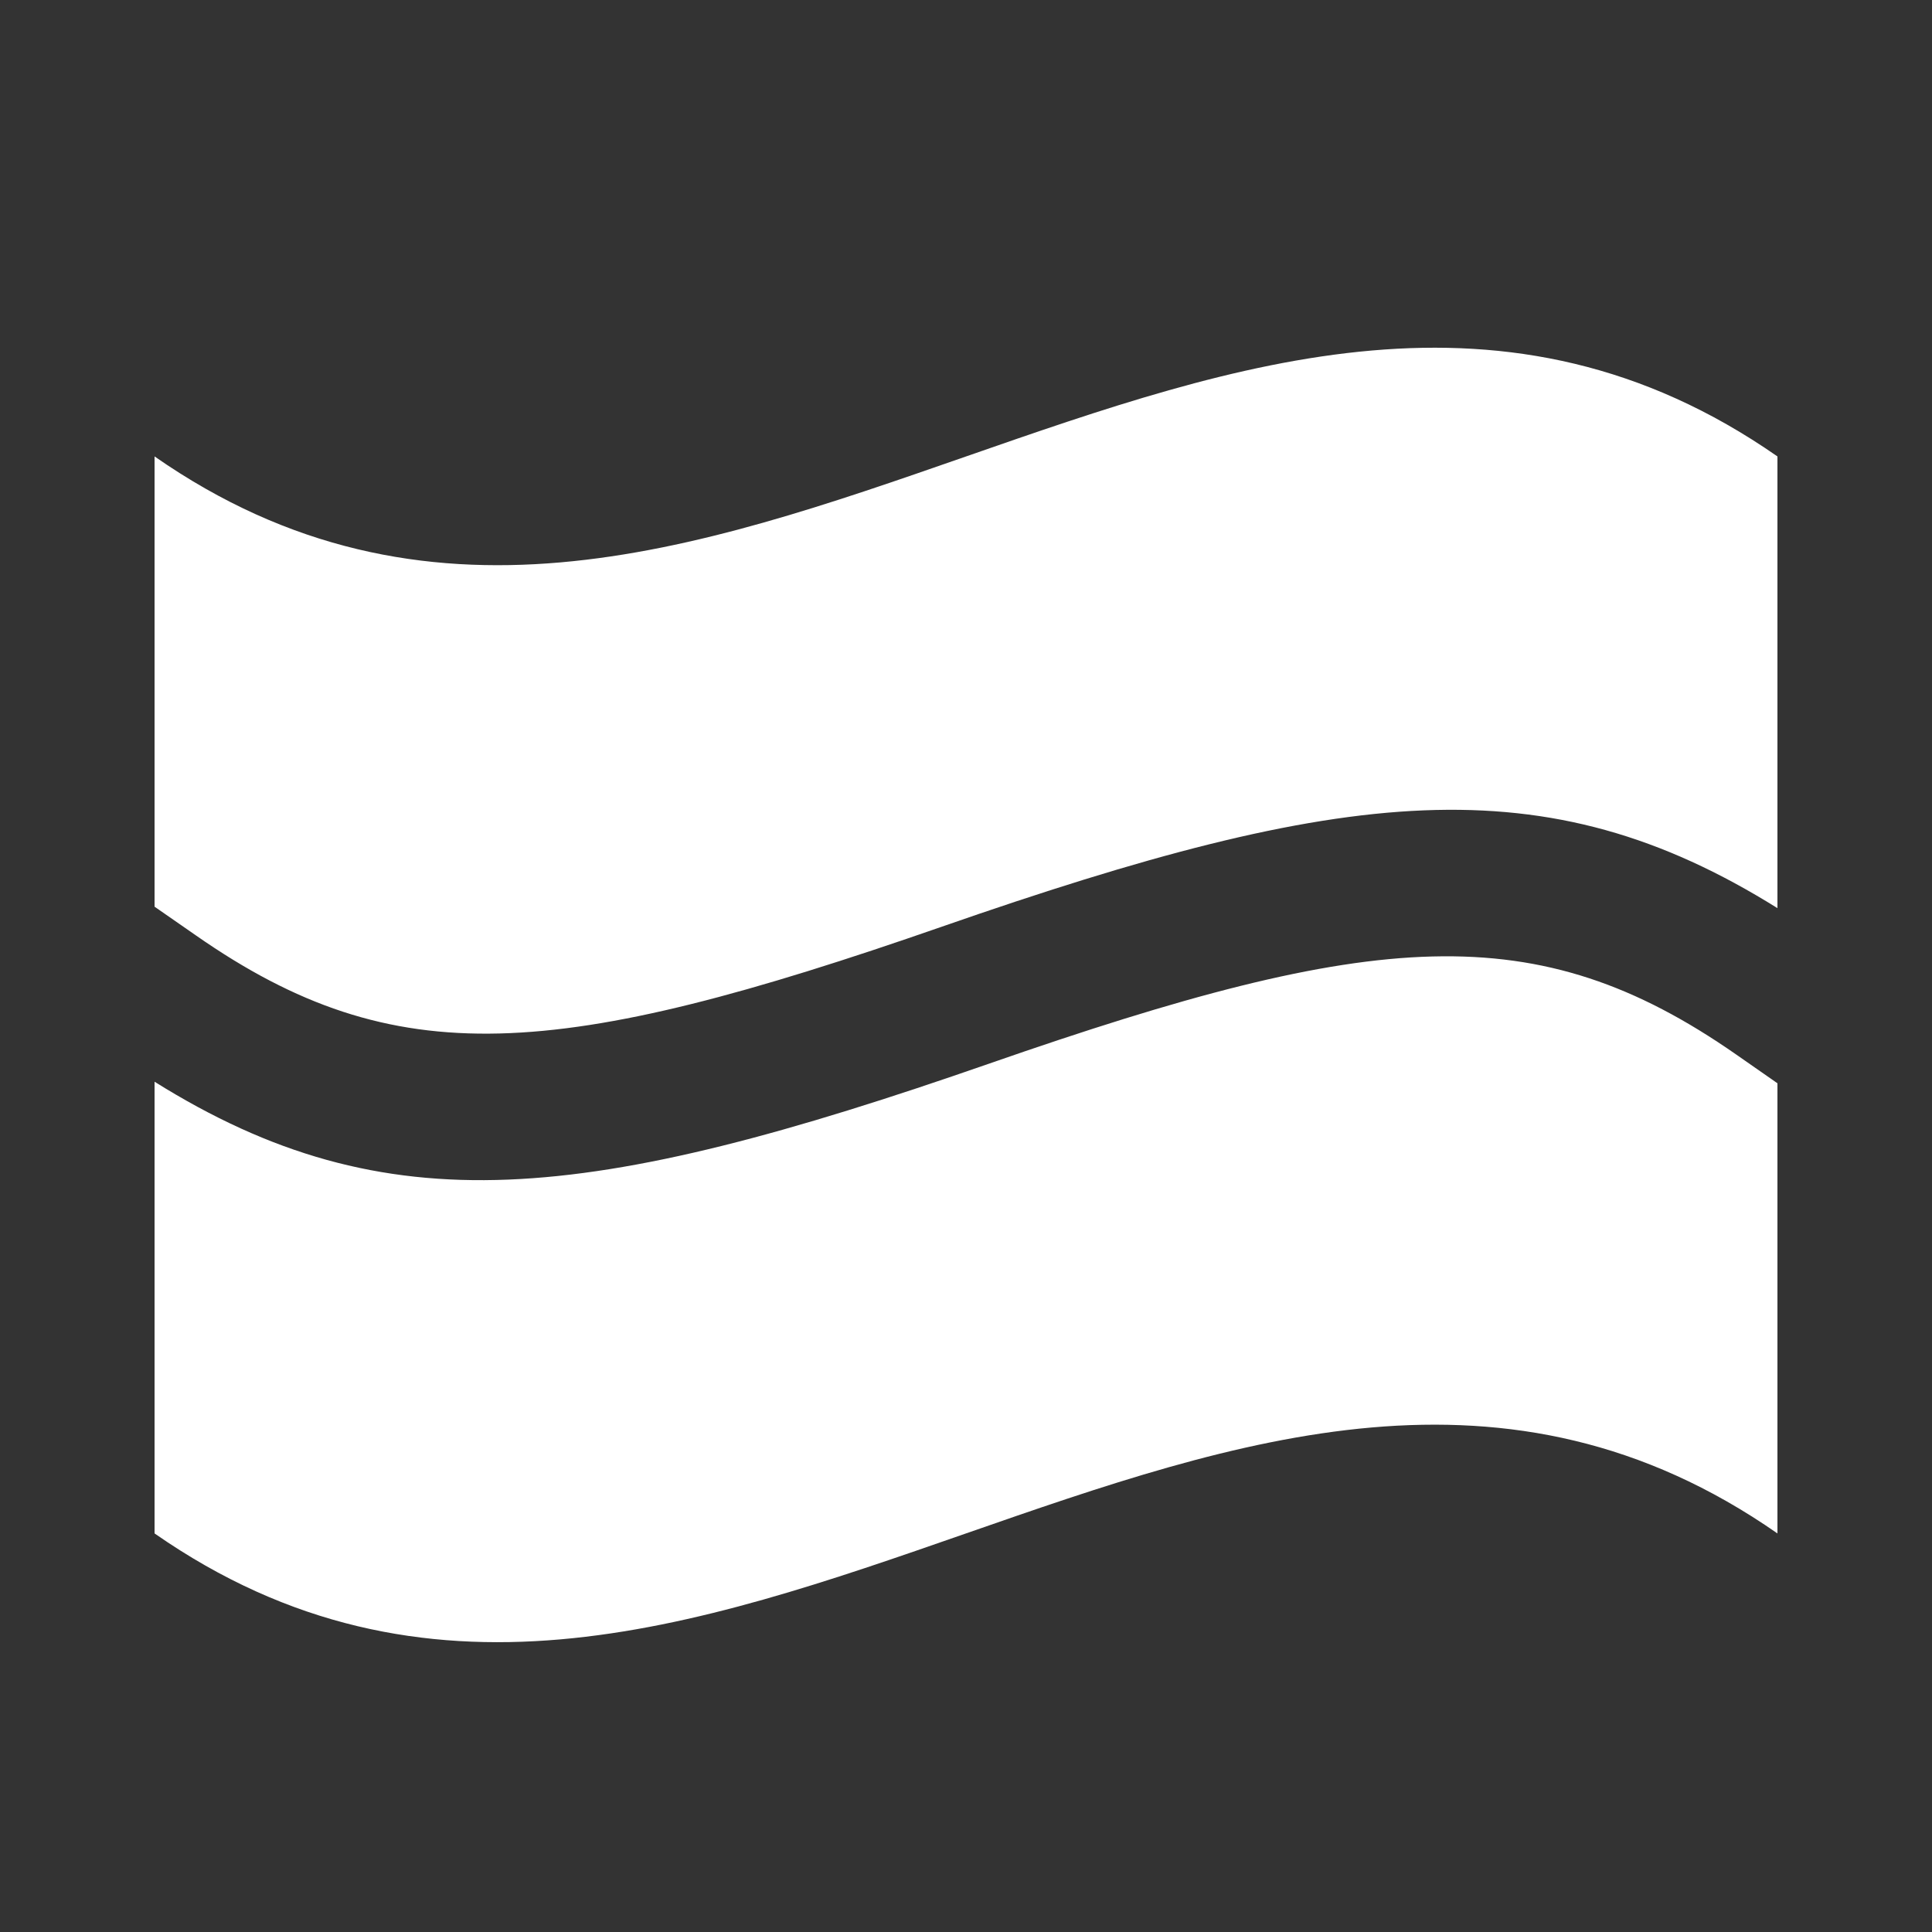 <svg xmlns="http://www.w3.org/2000/svg" xmlns:xlink="http://www.w3.org/1999/xlink" width="20" height="20" version="1.1" viewBox="0 0 20 20"><rect x="0" y="0" width="20" height="20" fill="#333333" stroke="none"/><title>ef2_black_selected</title><desc>Created with Sketch.</desc><g id="ef2_black_selected" fill="none" fill-rule="evenodd" stroke="none" stroke-width="1"><path id="Combined-Shape" fill="#FFF" d="M1.6,11.198 C4.006,12.701 6.078,12.46 10.247,11.008 C14.232,9.621 15.903,9.475 17.971,10.915 L18.4,11.214 L18.4,15.874 C12.8,11.974 7.2,19.774 1.6,15.874 L1.6,11.198 Z M1.6,9.386 L1.6,4.725 C7.2,8.625 12.8,0.826 18.4,4.725 L18.4,9.401 C15.994,7.899 13.923,8.14 9.753,9.592 C5.768,10.979 4.097,11.125 2.029,9.684 L1.6,9.386 Z"/></g></svg>